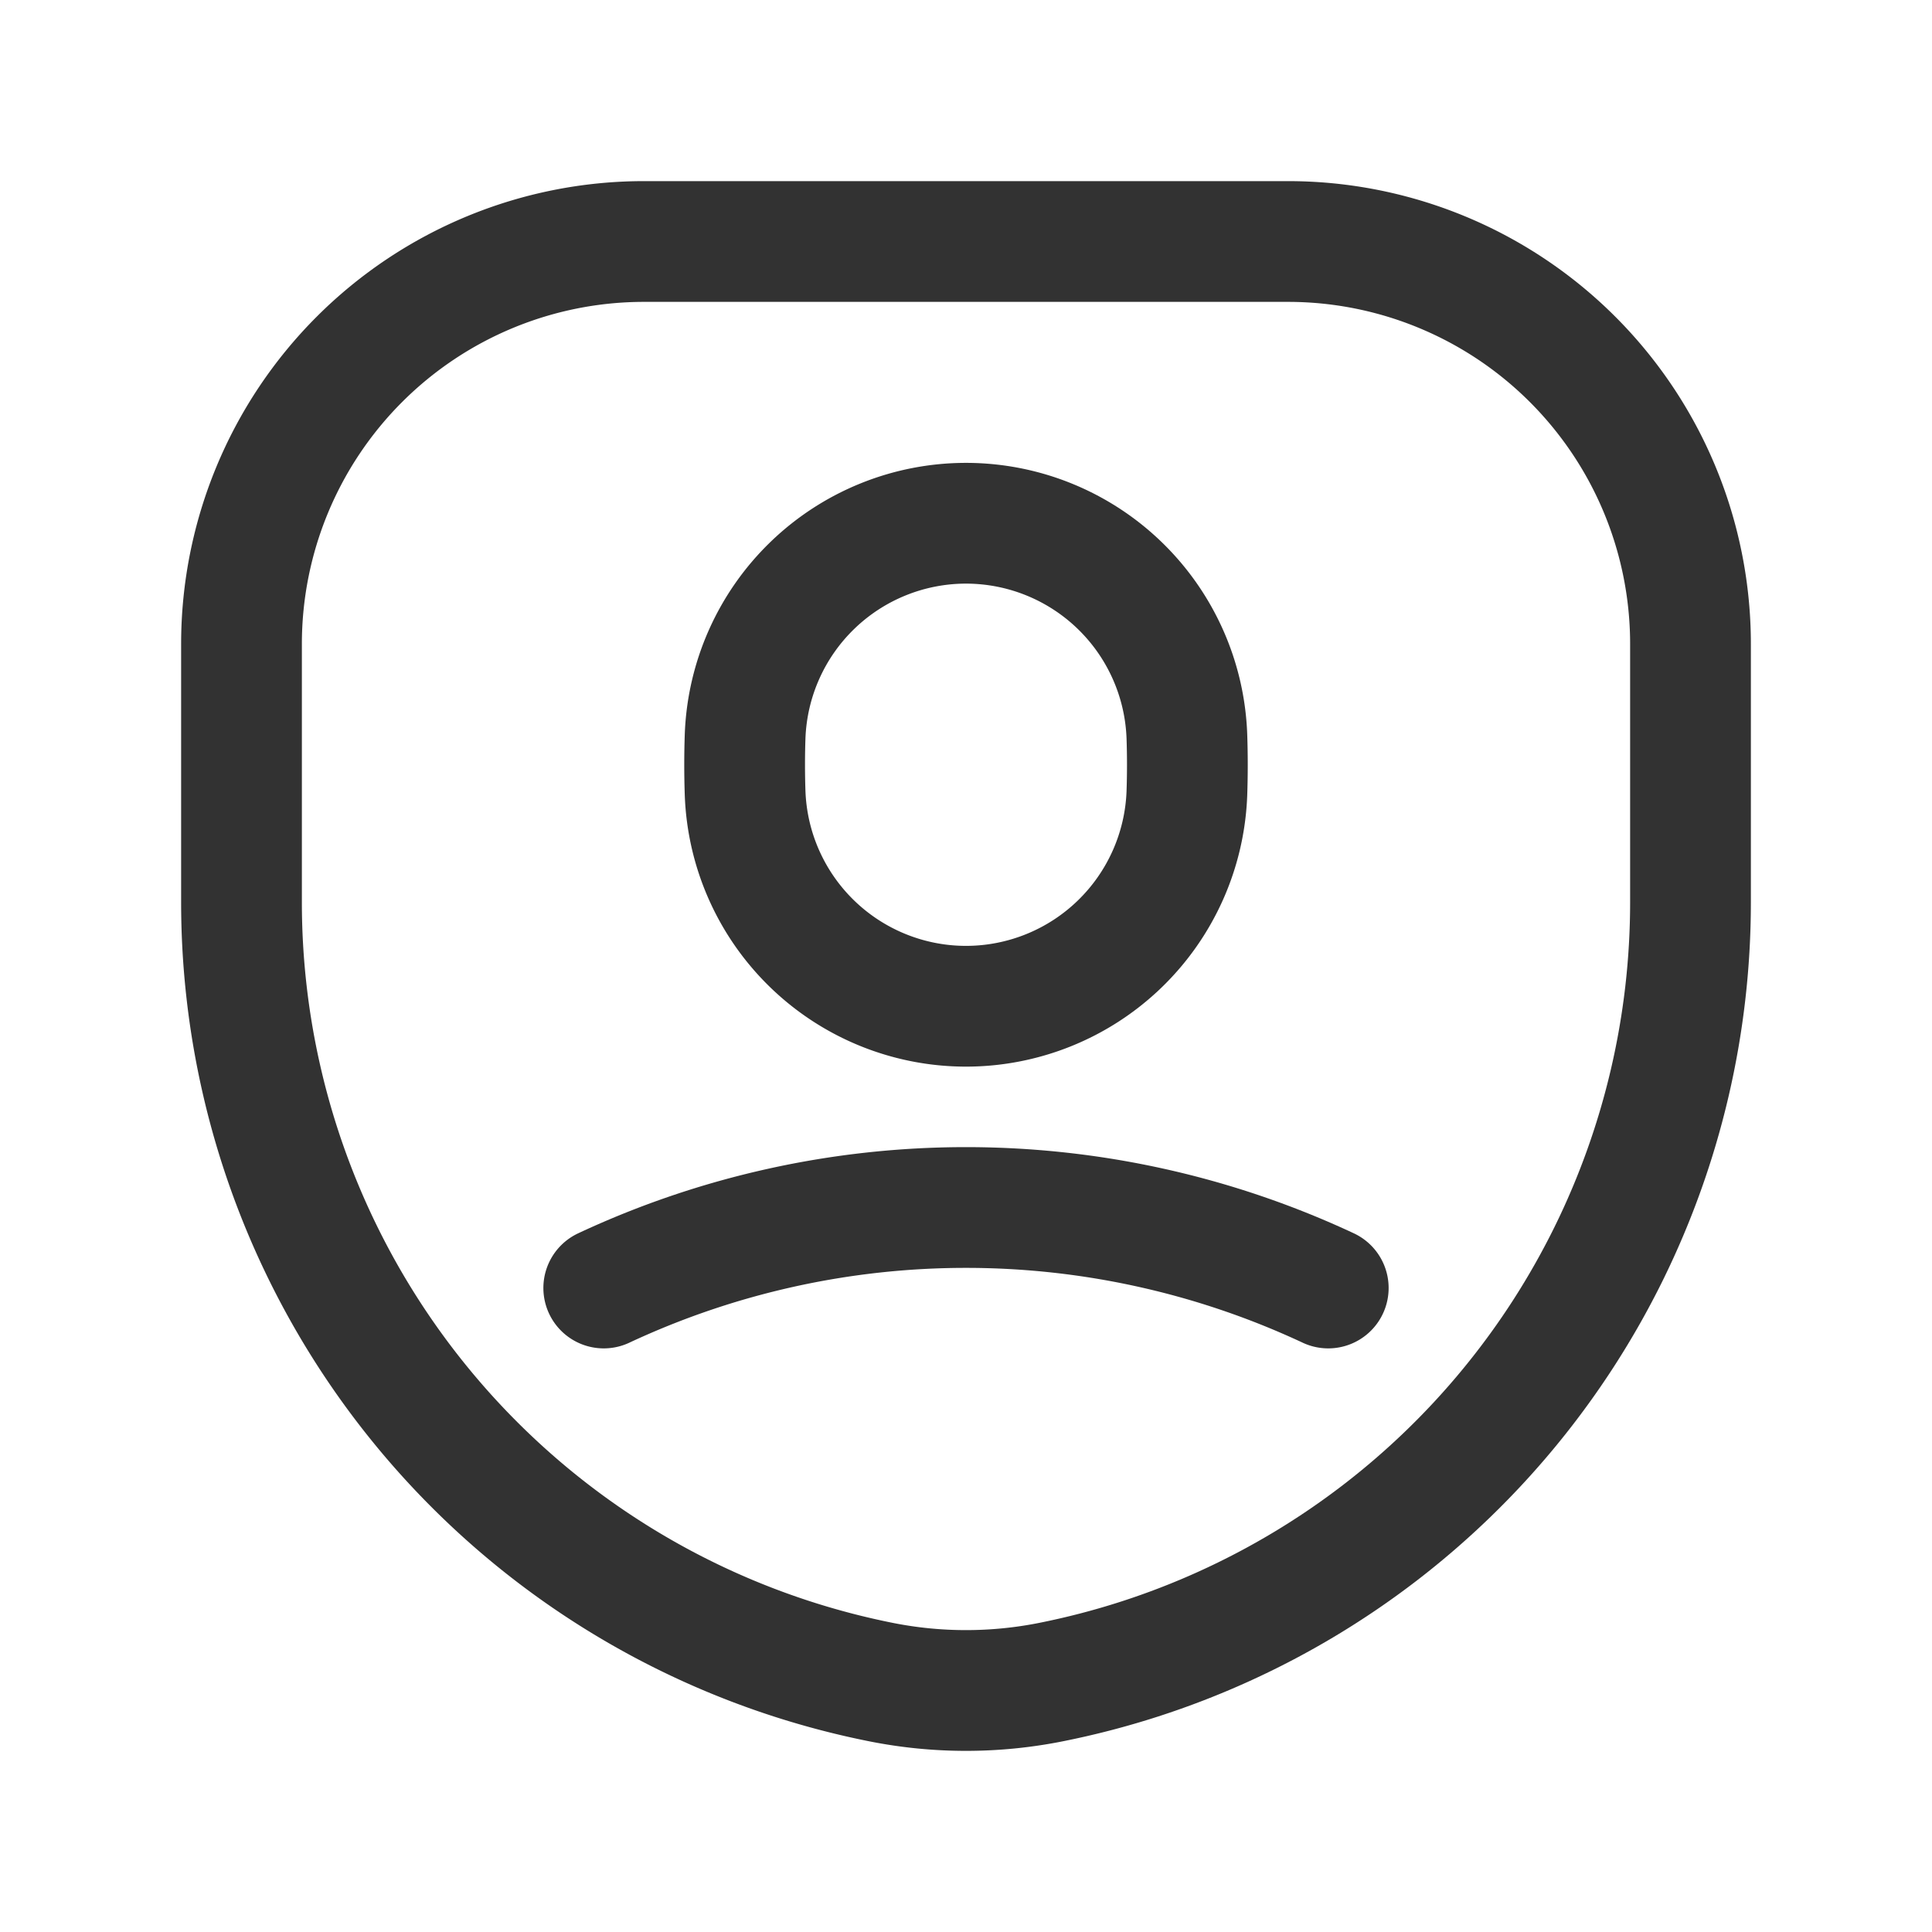 <svg xmlns="http://www.w3.org/2000/svg" viewBox="0 0 24 24"><path d="M0,0H24V24H0Z" fill="none"/><path d="M10.941,20.895h0A9.878,9.878,0,0,1,3,11.209V8A5,5,0,0,1,8,3h8a5,5,0,0,1,5,5v3.209a9.878,9.878,0,0,1-7.941,9.686l-0,0A5.4,5.4,0,0,1,10.941,20.895Z" fill="none" stroke="#323232" stroke-linecap="round" stroke-linejoin="round" stroke-width="1.5"/><path d="M14.744,9.149c.008.234.008.469,0,.703A2.747,2.747,0,0,1,12,12.5h0A2.747,2.747,0,0,1,9.256,9.851c-.008-.234-.008-.469,0-.703A2.747,2.747,0,0,1,12,6.5h0A2.747,2.747,0,0,1,14.744,9.149Z" fill="none" stroke="#323232" stroke-linecap="round" stroke-linejoin="round" stroke-width="1.5"/><path d="M7.5,16a10.625,10.625,0,0,1,9,0" fill="none" stroke="#323232" stroke-linecap="round" stroke-linejoin="round" stroke-width="1.5"/></svg>
